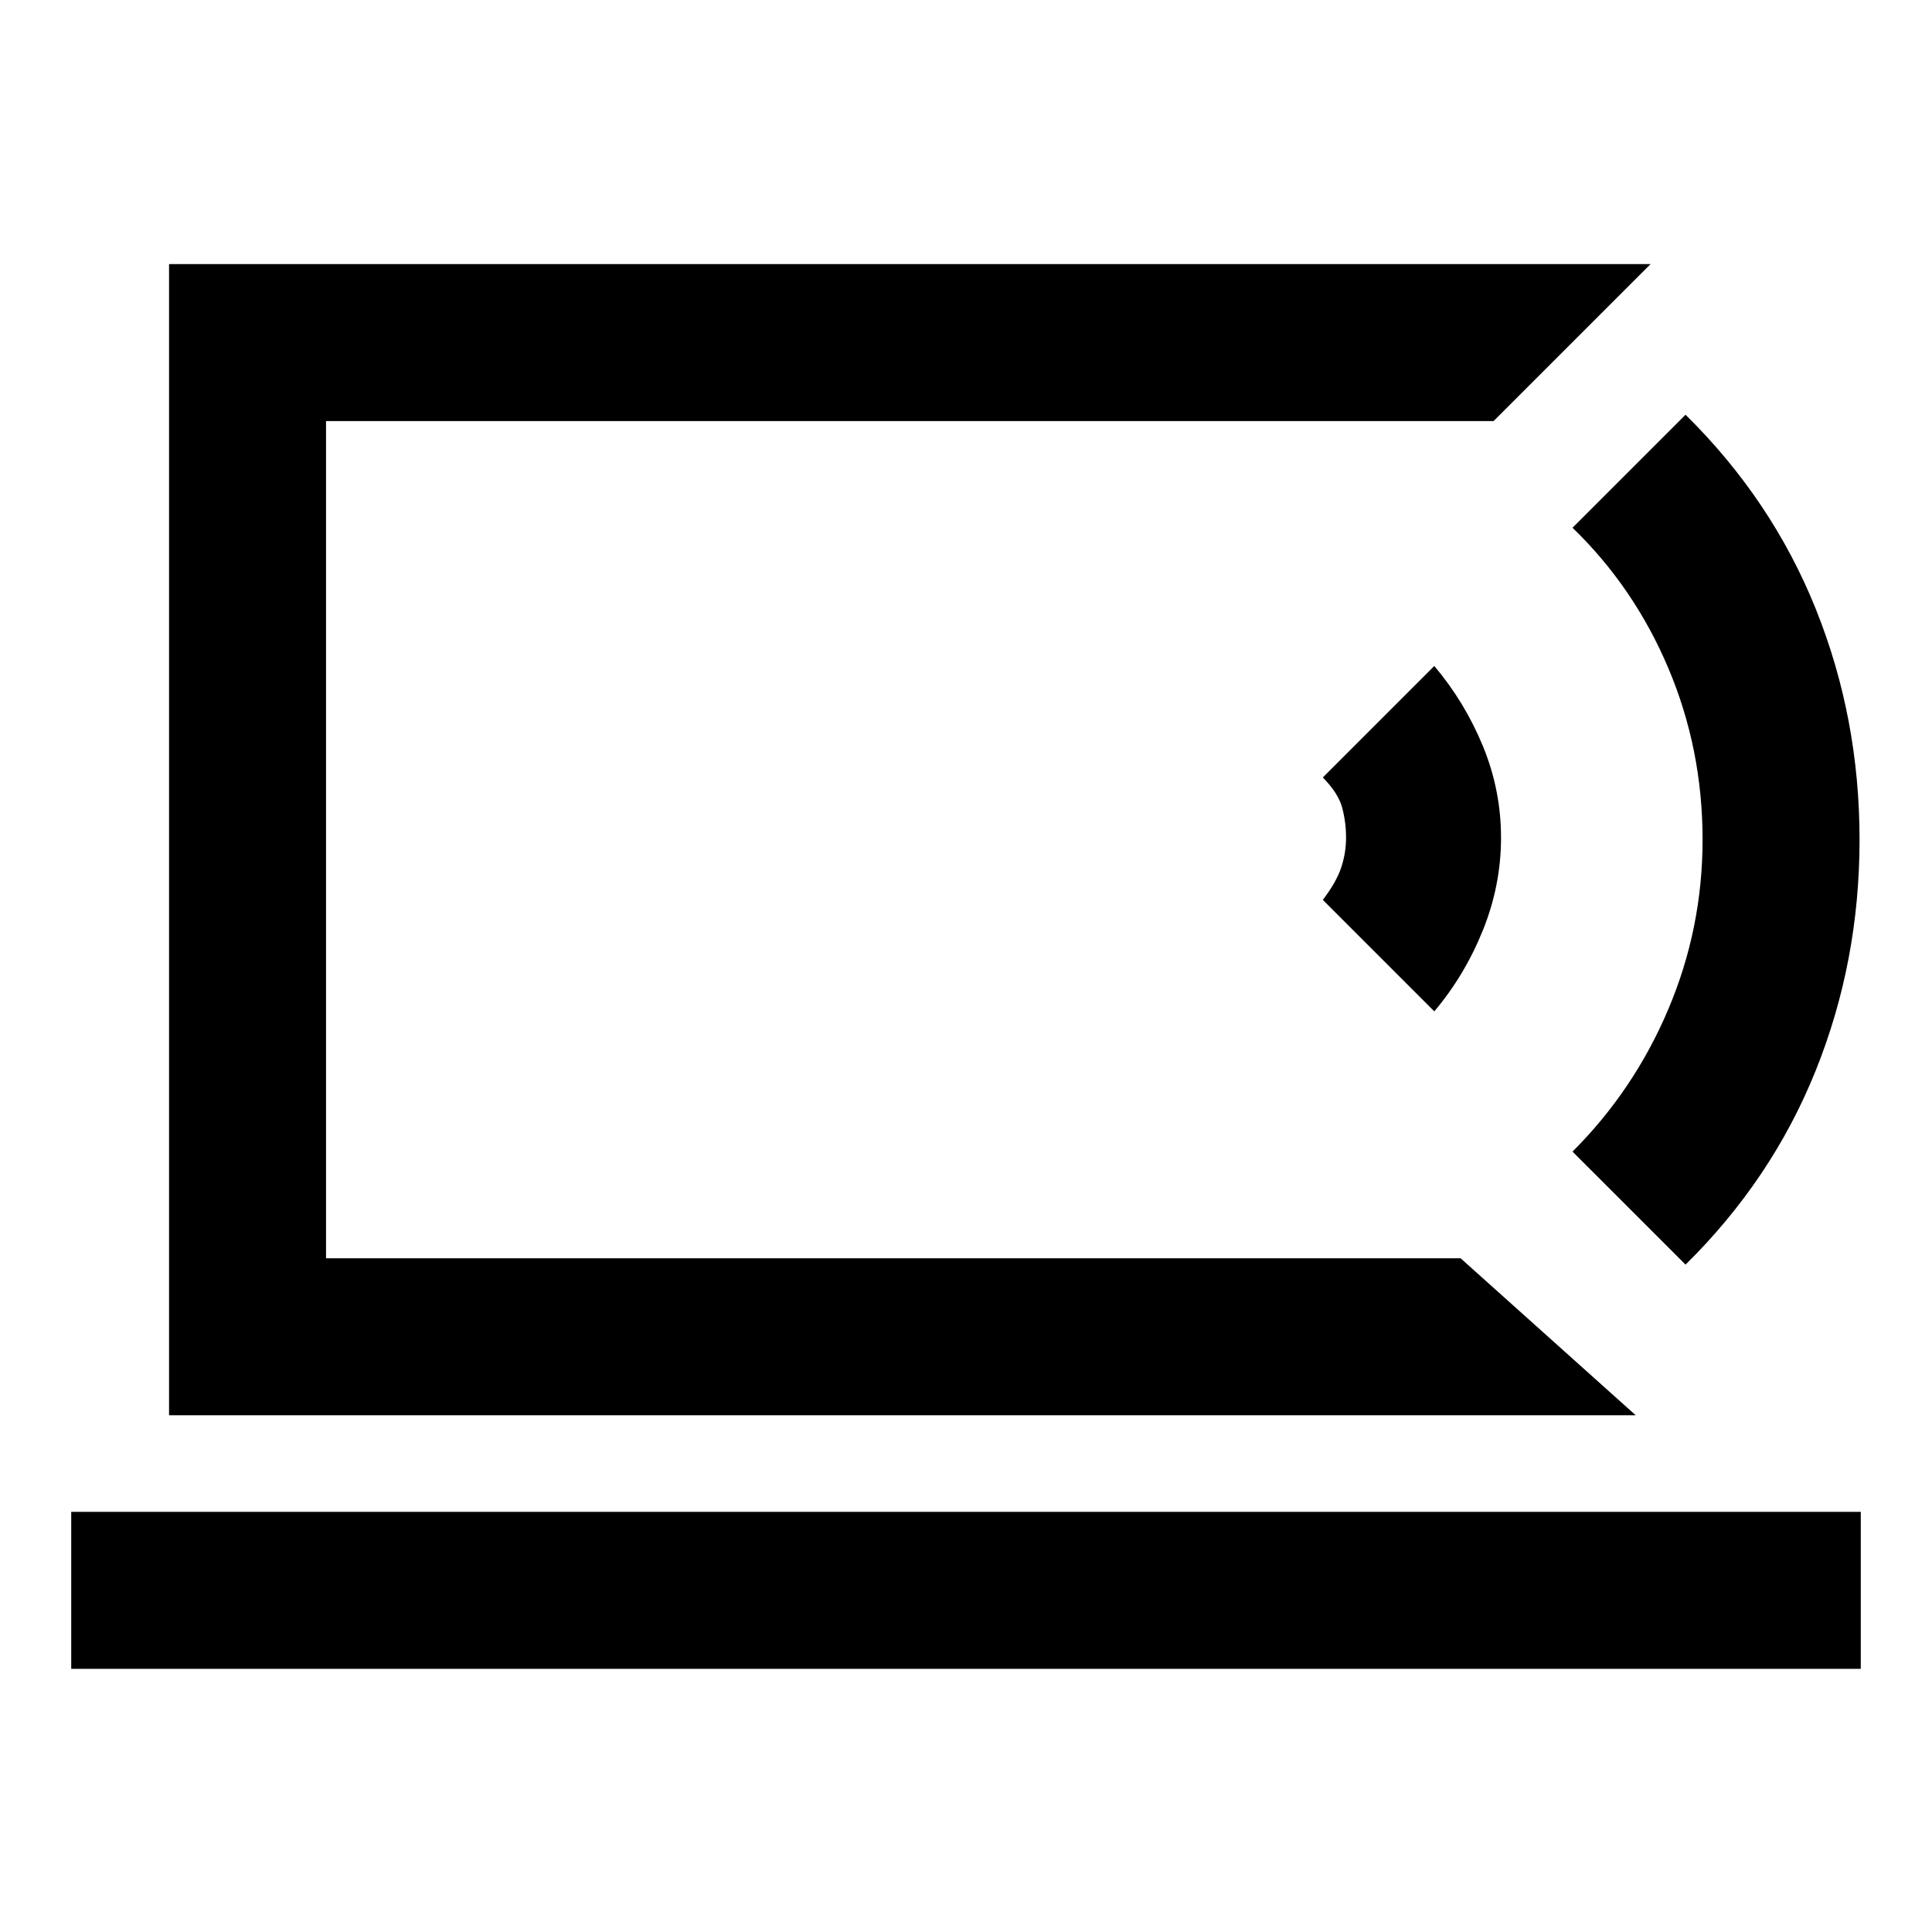 <svg xmlns="http://www.w3.org/2000/svg" height="20" viewBox="0 -960 960 960" width="20"><path d="M162-334.77v-416 416Zm-126.61 204v-78h889.22v78H35.39Zm777.38-126H84v-572h736.15l-78 78H162v416h563.77l87 78ZM712.69-457.46l-55.38-55.38q6.77-8.93 9.15-16.16 2.39-7.23 2.39-14.77 0-7.54-1.89-14.77-1.88-7.23-9.65-15.15l55.38-55.39q15.08 17.85 24.12 39.73 9.04 21.89 9.04 45.58 0 23.69-9.04 46.08-9.04 22.38-24.12 40.23Zm124.85 125.84-56.16-56.15Q812-418.38 829-458.58q17-40.19 17-84.19 0-45-17-85.19t-47.62-69.81l56.16-56.15q42.92 42.31 64.69 96.46Q924-603.31 924-542.77t-21.77 114.69q-21.77 54.16-64.69 96.46Z"/></svg>